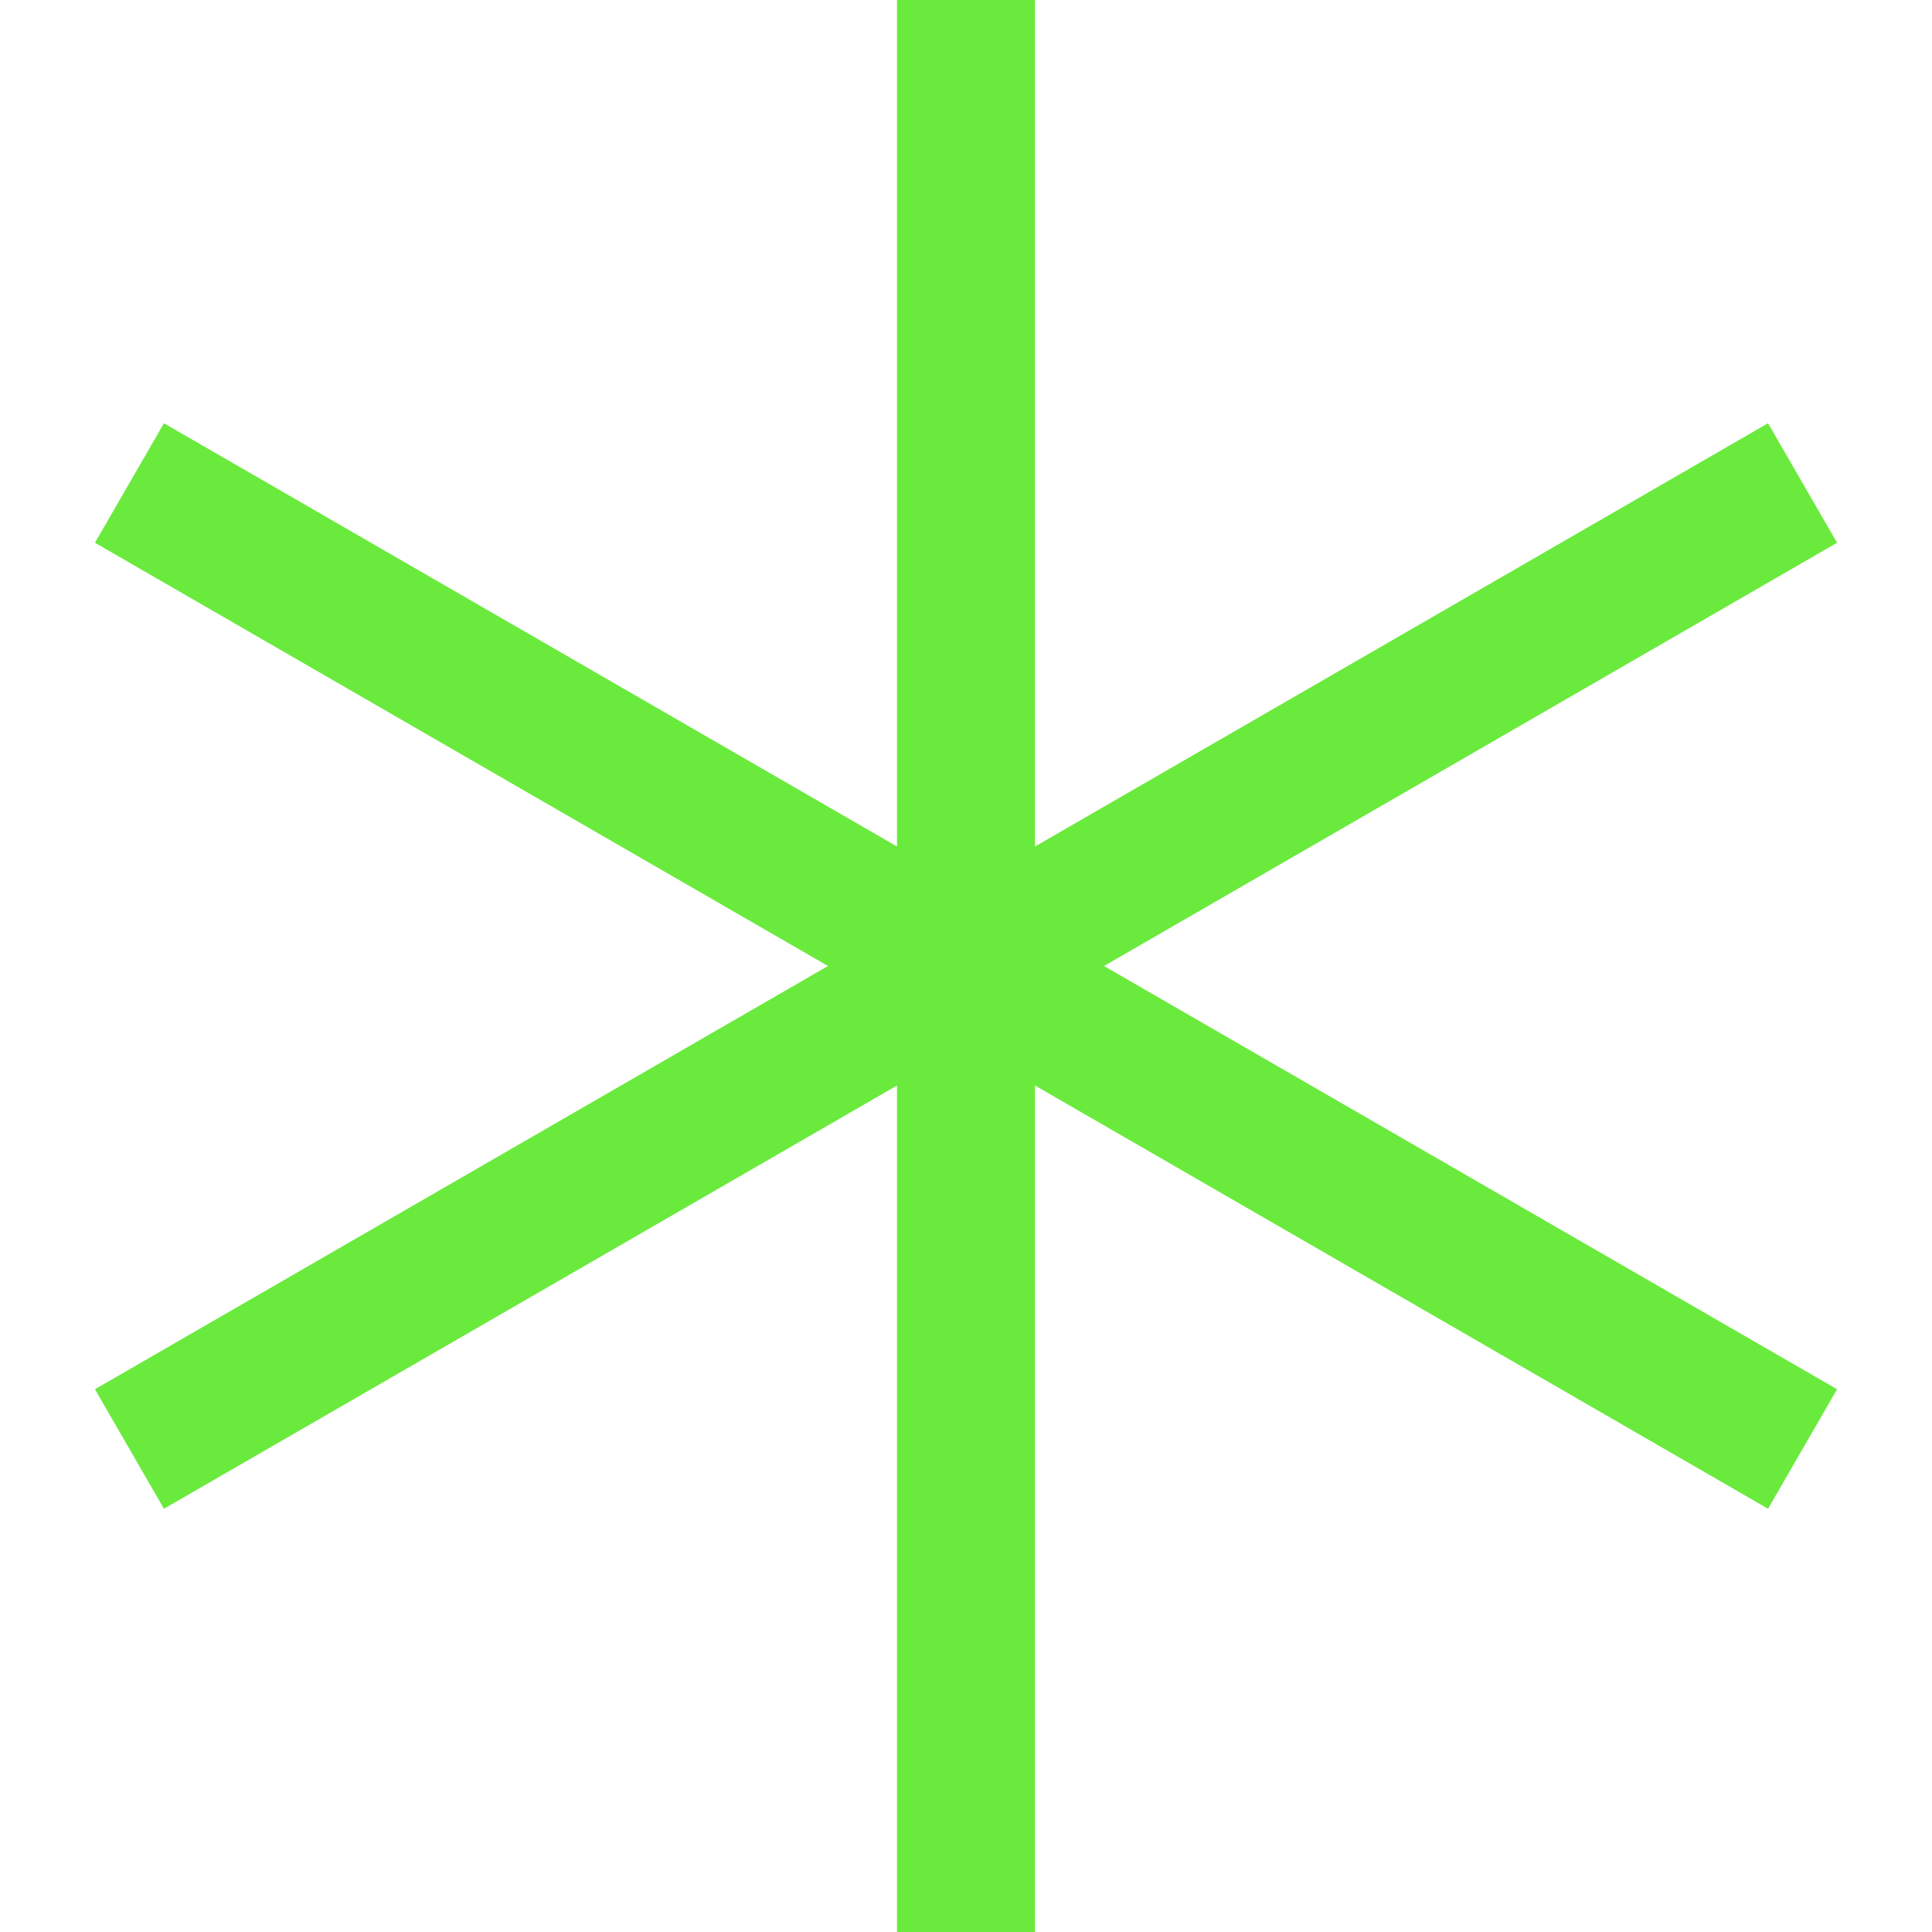 <svg width="14" height="14" viewBox="0 0 14 14" fill="none" xmlns="http://www.w3.org/2000/svg">
<path
  d="M1.188 10.933L6.5 7.866V14H7.5V7.866L12.812 10.933L13.312 10.067L8 7L13.312 3.933L12.812 3.067L7.5 6.134V0H6.5V6.134L1.188 3.067L0.688 3.933L6 7L0.688 10.067L1.188 10.933Z"
  fill="#6AEA3D"
/>
</svg>
